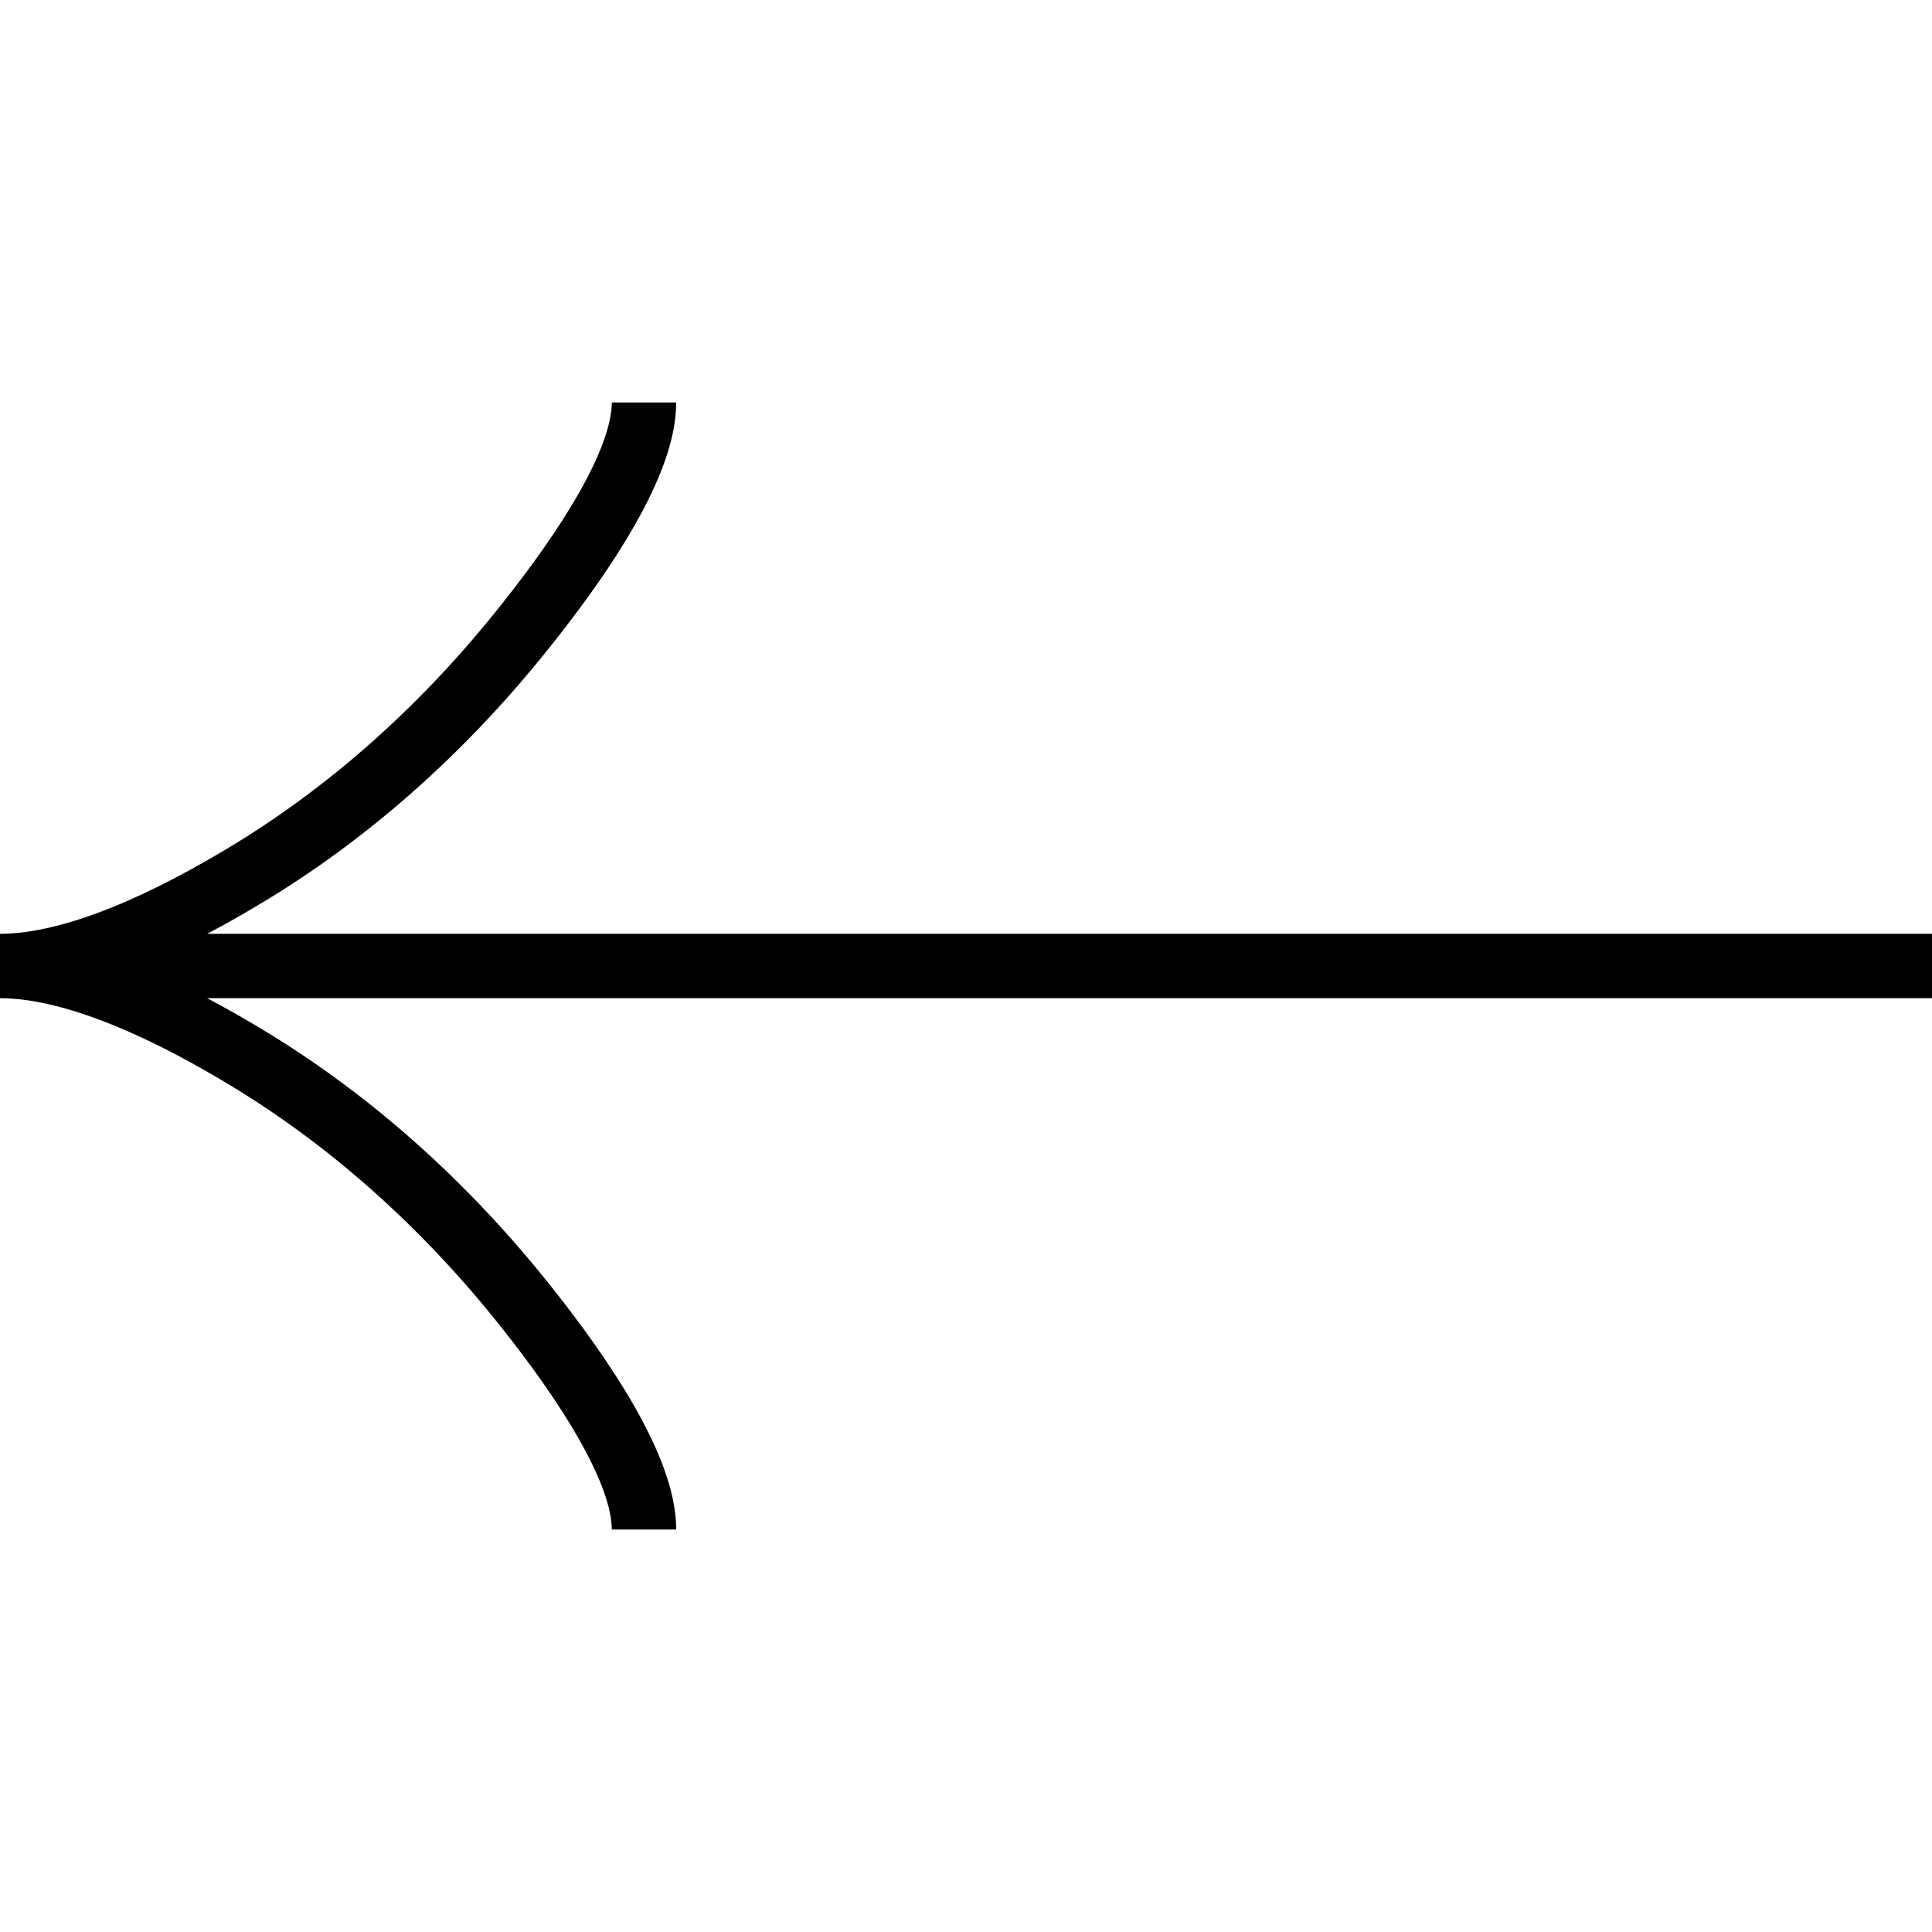 <svg width="30" height="30" viewBox="0 0 30 30" fill="none" xmlns="http://www.w3.org/2000/svg">
<path d="M10 6.25C10 7.178 9.084 8.562 8.156 9.725C6.964 11.225 5.539 12.534 3.905 13.533C2.68 14.281 1.195 15 0 15M0 15C1.195 15 2.681 15.719 3.905 16.468C5.539 17.468 6.964 18.776 8.156 20.274C9.084 21.438 10 22.825 10 23.75M0 15L30 15" stroke="black"/>
</svg>
